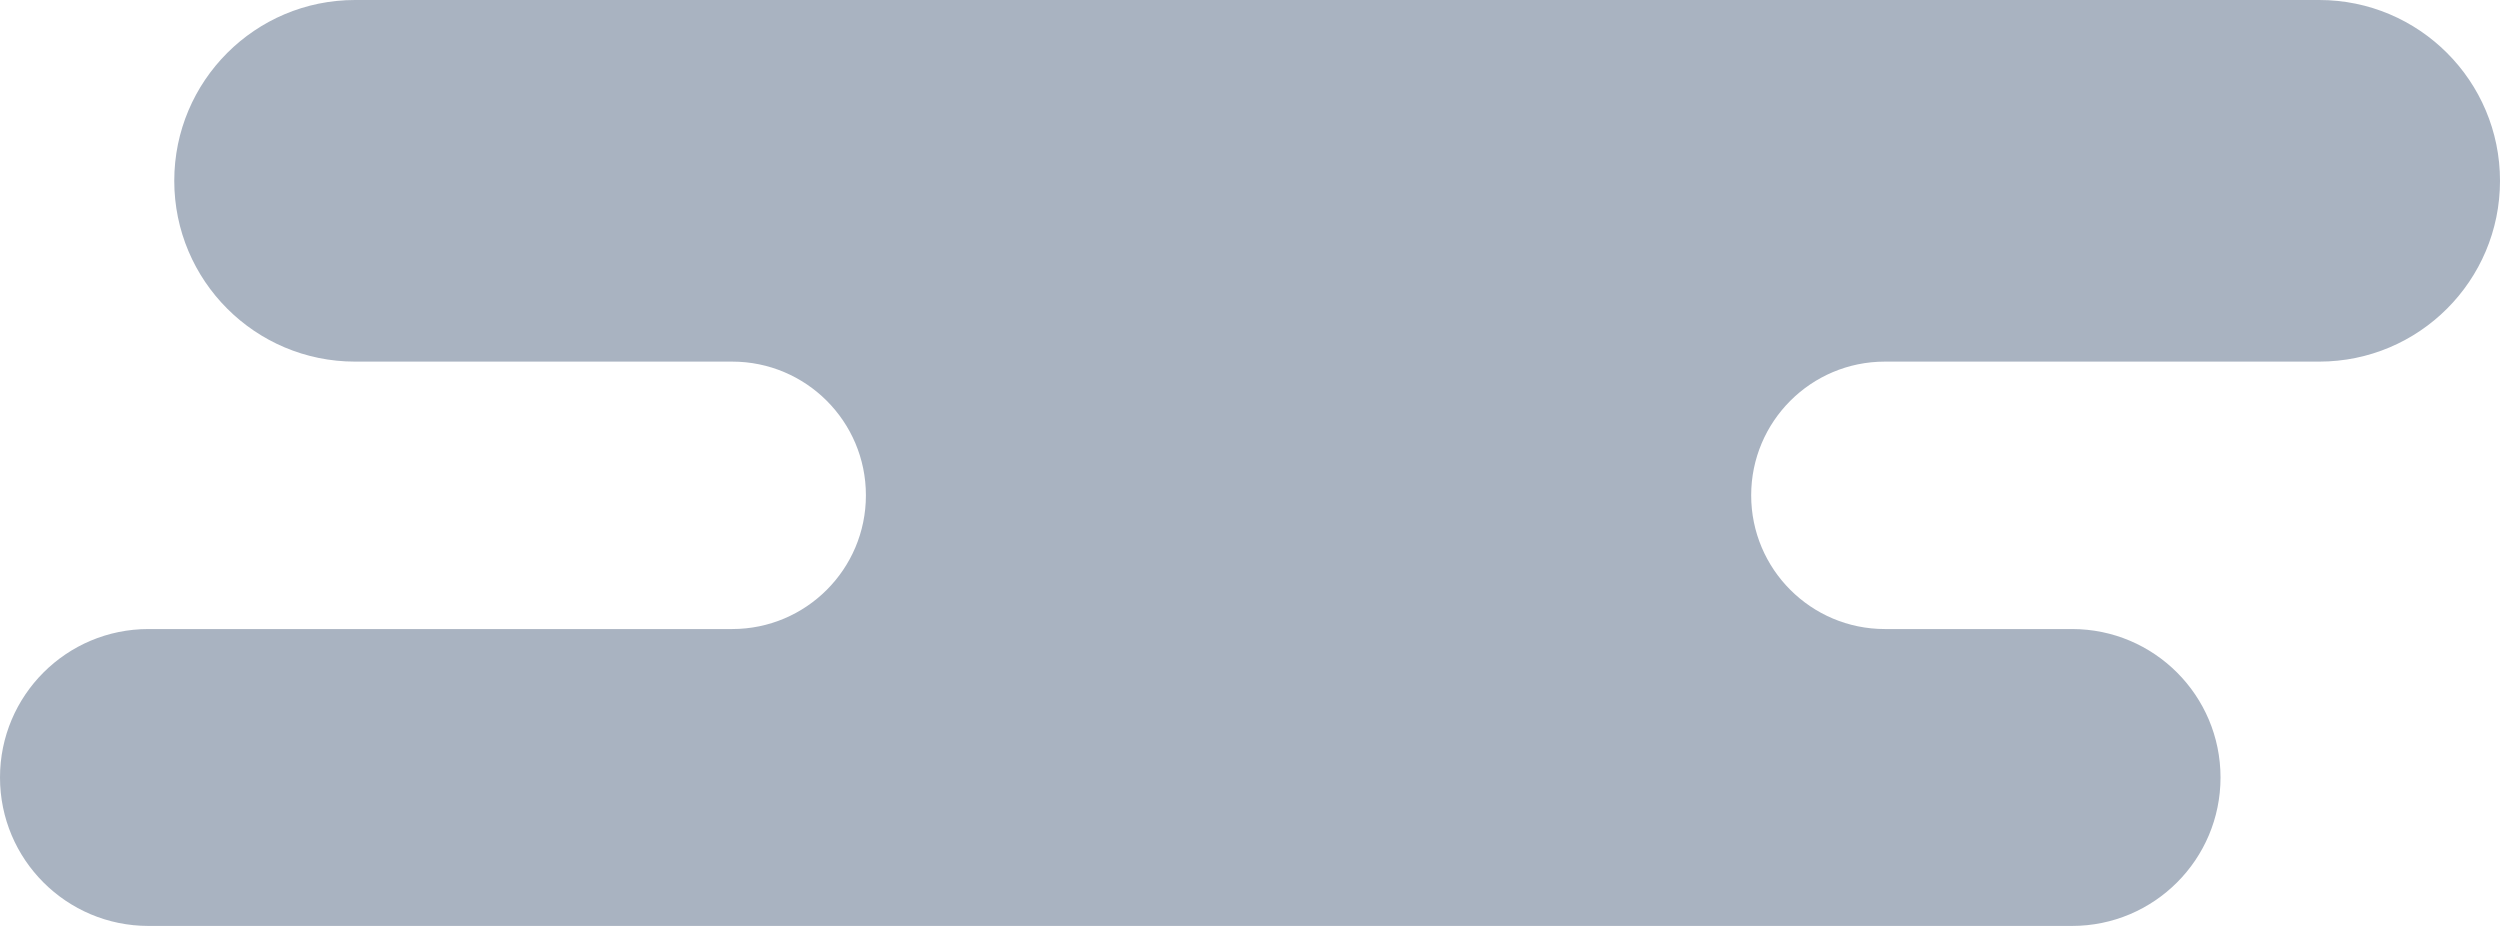 <?xml version="1.0" encoding="UTF-8" standalone="no"?>
<!DOCTYPE svg PUBLIC "-//W3C//DTD SVG 1.1//EN" "http://www.w3.org/Graphics/SVG/1.1/DTD/svg11.dtd">
<!-- Created with Vectornator (http://vectornator.io/) -->
<svg height="100%" stroke-miterlimit="10" style="fill-rule:nonzero;clip-rule:evenodd;stroke-linecap:round;stroke-linejoin:round;" version="1.1" viewBox="188.65 557.056 320.854 118.835" width="100%" xmlSpace="preserve" xmlns="http://www.w3.org/2000/svg" xmlnsvectornator="http://vectornator.io" xmlnsXlink="http://www.w3.org/1999/xlink">
  <defs/>
  <clipPath id="cloud2">
    <rect height="118.835" width="320.854" x="188.65" y="557.056"/>
  </clipPath>
  <g clip-path="url(#cloud2)" id="Layer" vectornatorlayername="Layer">
    <path d="M509.504 580.262L509.504 580.262C509.504 567.446 499.115 557.056 486.299 557.056L234.22 557.056C221.404 557.056 211.015 567.445 211.015 580.261L211.015 580.261C211.015 593.077 221.404 603.466 234.22 603.466L282.621 603.466C292.099 603.466 299.782 611.149 299.782 620.627L299.782 620.627C299.782 630.105 292.099 637.788 282.621 637.788L207.702 637.788C197.18 637.788 188.65 646.318 188.65 656.84L188.65 656.84C188.65 667.362 197.18 675.891 207.702 675.891L454.583 675.891C465.105 675.891 473.635 667.361 473.635 656.84L473.635 656.84C473.635 646.318 465.105 637.788 454.583 637.788L430.56 637.788C421.082 637.788 413.399 630.105 413.399 620.627L413.399 620.627C413.399 611.149 421.082 603.466 430.56 603.466L486.299 603.466C499.114 603.467 509.504 593.078 509.504 580.262Z" fill="#a9b3c1" fill-rule="nonzero" opacity="1" stroke="none"/>
  </g>
</svg>
